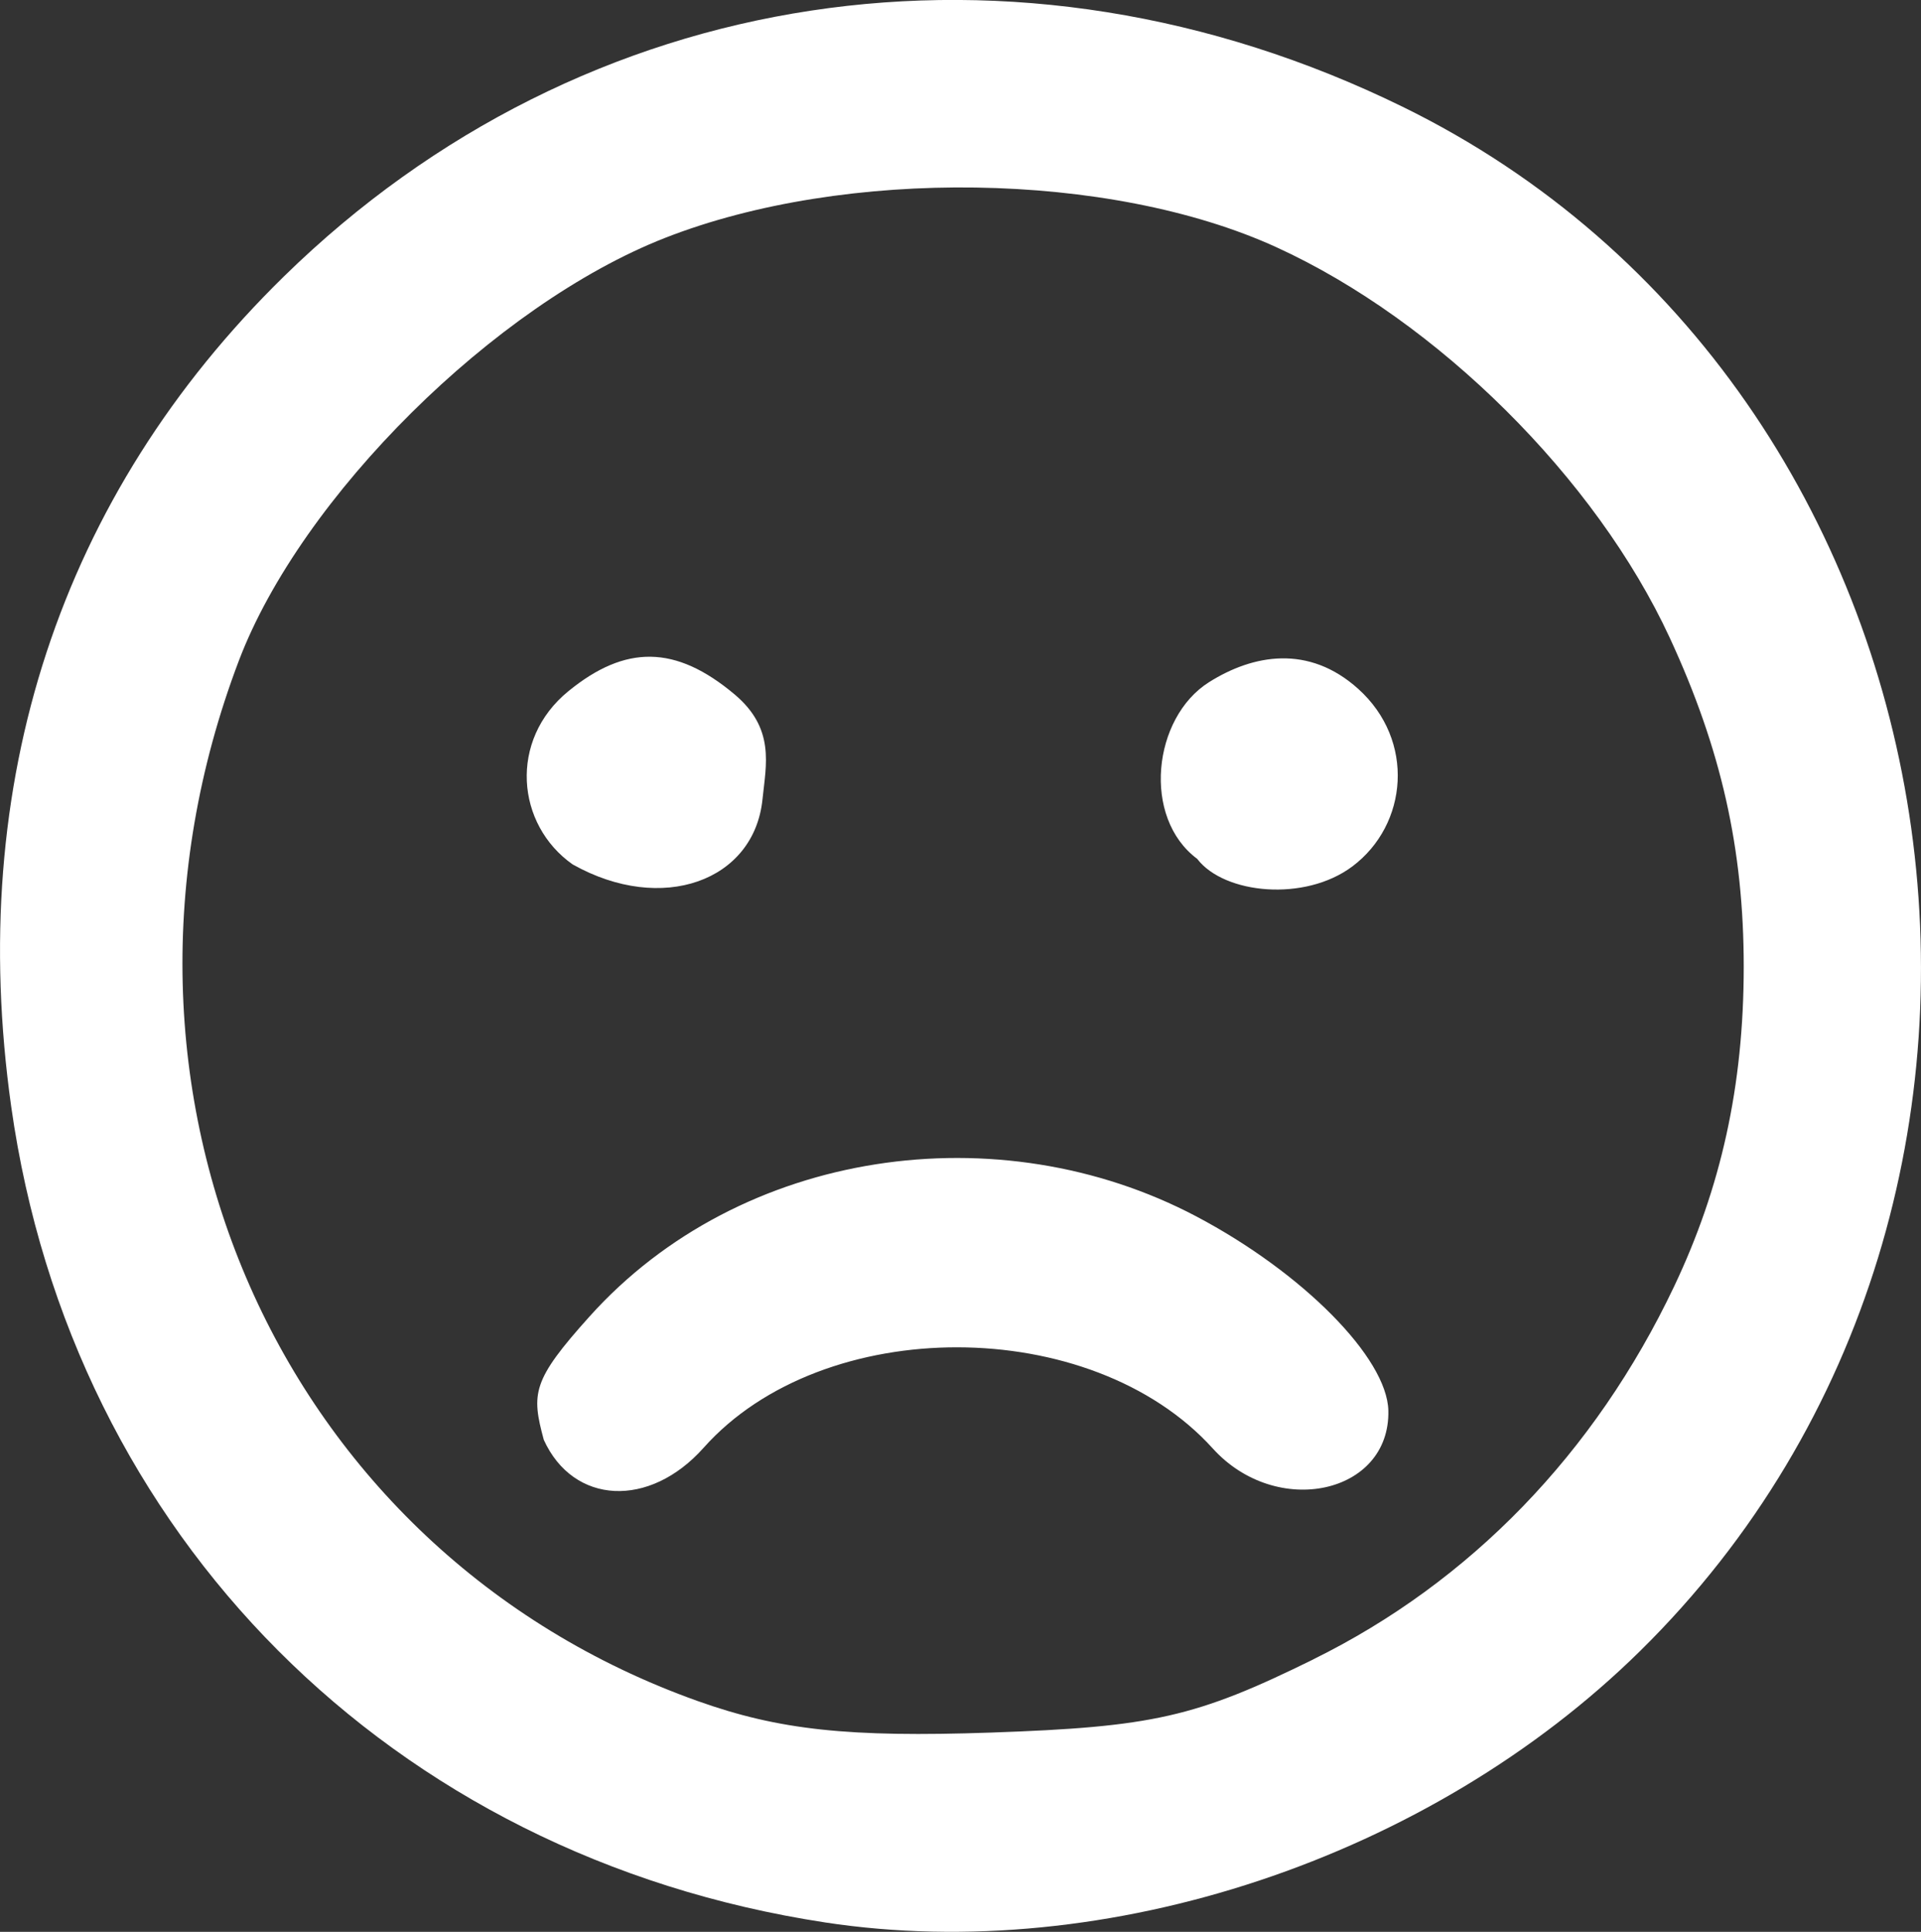 <?xml version="1.0" encoding="UTF-8" standalone="no"?>
<!-- Created with Inkscape (http://www.inkscape.org/) -->

<svg
   width="25mm"
   height="25.138mm"
   viewBox="0 0 25 25.138"
   version="1.1"
   id="svg1"
   xml:space="preserve"
   xmlns:inkscape="http://www.inkscape.org/namespaces/inkscape"
   xmlns:sodipodi="http://sodipodi.sourceforge.net/DTD/sodipodi-0.dtd"
   xmlns="http://www.w3.org/2000/svg"
   xmlns:svg="http://www.w3.org/2000/svg"><rect x="0" y="0" width="25" height="25.138" fill="#333333" stroke="none"/><sodipodi:namedview
     id="namedview1"
     pagecolor="#ffffff"
     bordercolor="#666666"
     borderopacity="1.0"
     inkscape:showpageshadow="2"
     inkscape:pageopacity="0.0"
     inkscape:pagecheckerboard="0"
     inkscape:deskcolor="#d1d1d1"
     inkscape:document-units="mm" /><defs
     id="defs1" /><g
     inkscape:label="Layer 1"
     inkscape:groupmode="layer"
     id="layer1"
     transform="translate(-56.73,-148.3)"><path
       style="fill:#ffffff;stroke-width:1"
       d="m 67.464,173.315 c -5.641,-0.861 -9.8,-5.031 -10.588,-10.615 -0.594,-4.208 0.637,-7.954 3.55,-10.804 3.899,-3.815 9.53,-4.669 14.557,-2.207 7.465,3.655 9.087,14.195 3.091,20.095 -2.739,2.695 -6.937,4.092 -10.611,3.531 z m 6.355,-3.422 c 2.045,-1.007 3.668,-2.684 4.698,-4.853 0.607,-1.279 0.906,-2.602 0.906,-4.162 0,-1.532 -0.294,-2.833 -0.962,-4.277 -0.96,-2.077 -3.026,-4.128 -5.122,-5.085 -2.164,-0.988 -5.608,-1.04 -7.955,-0.12 -2.216,0.868 -4.734,3.367 -5.545,5.5 -2.127,5.597 0.517,11.594 5.969,13.538 1.059,0.378 1.966,0.475 3.819,0.411 2.105,-0.073 2.666,-0.2 4.192,-0.951 z m -10.012,-2.857 c -0.163,-0.604 -0.154,-0.772 0.595,-1.605 1.968,-2.191 5.331,-2.656 7.896,-1.303 1.387,0.732 2.484,1.841 2.5,2.527 0.025,1.089 -1.456,1.409 -2.285,0.493 -1.584,-1.751 -5.07,-1.756 -6.626,-0.009 -0.705,0.791 -1.695,0.742 -2.08,-0.103 z m 0.378,-7.486 c -0.741,-0.519 -0.836,-1.621 -0.059,-2.255 0.743,-0.607 1.396,-0.604 2.163,0.04 0.531,0.446 0.41,0.915 0.364,1.367 -0.109,1.063 -1.308,1.498 -2.467,0.848 z m 8.127,-0.073 c -0.723,-0.535 -0.581,-1.838 0.152,-2.3 0.576,-0.363 1.298,-0.492 1.941,0.086 0.746,0.67 0.649,1.768 -0.075,2.311 -0.619,0.464 -1.666,0.361 -2.018,-0.096 z"
       id="path8"
       sodipodi:nodetypes="sssssssssssssscscssssccccssscccssscc" /></g></svg>
